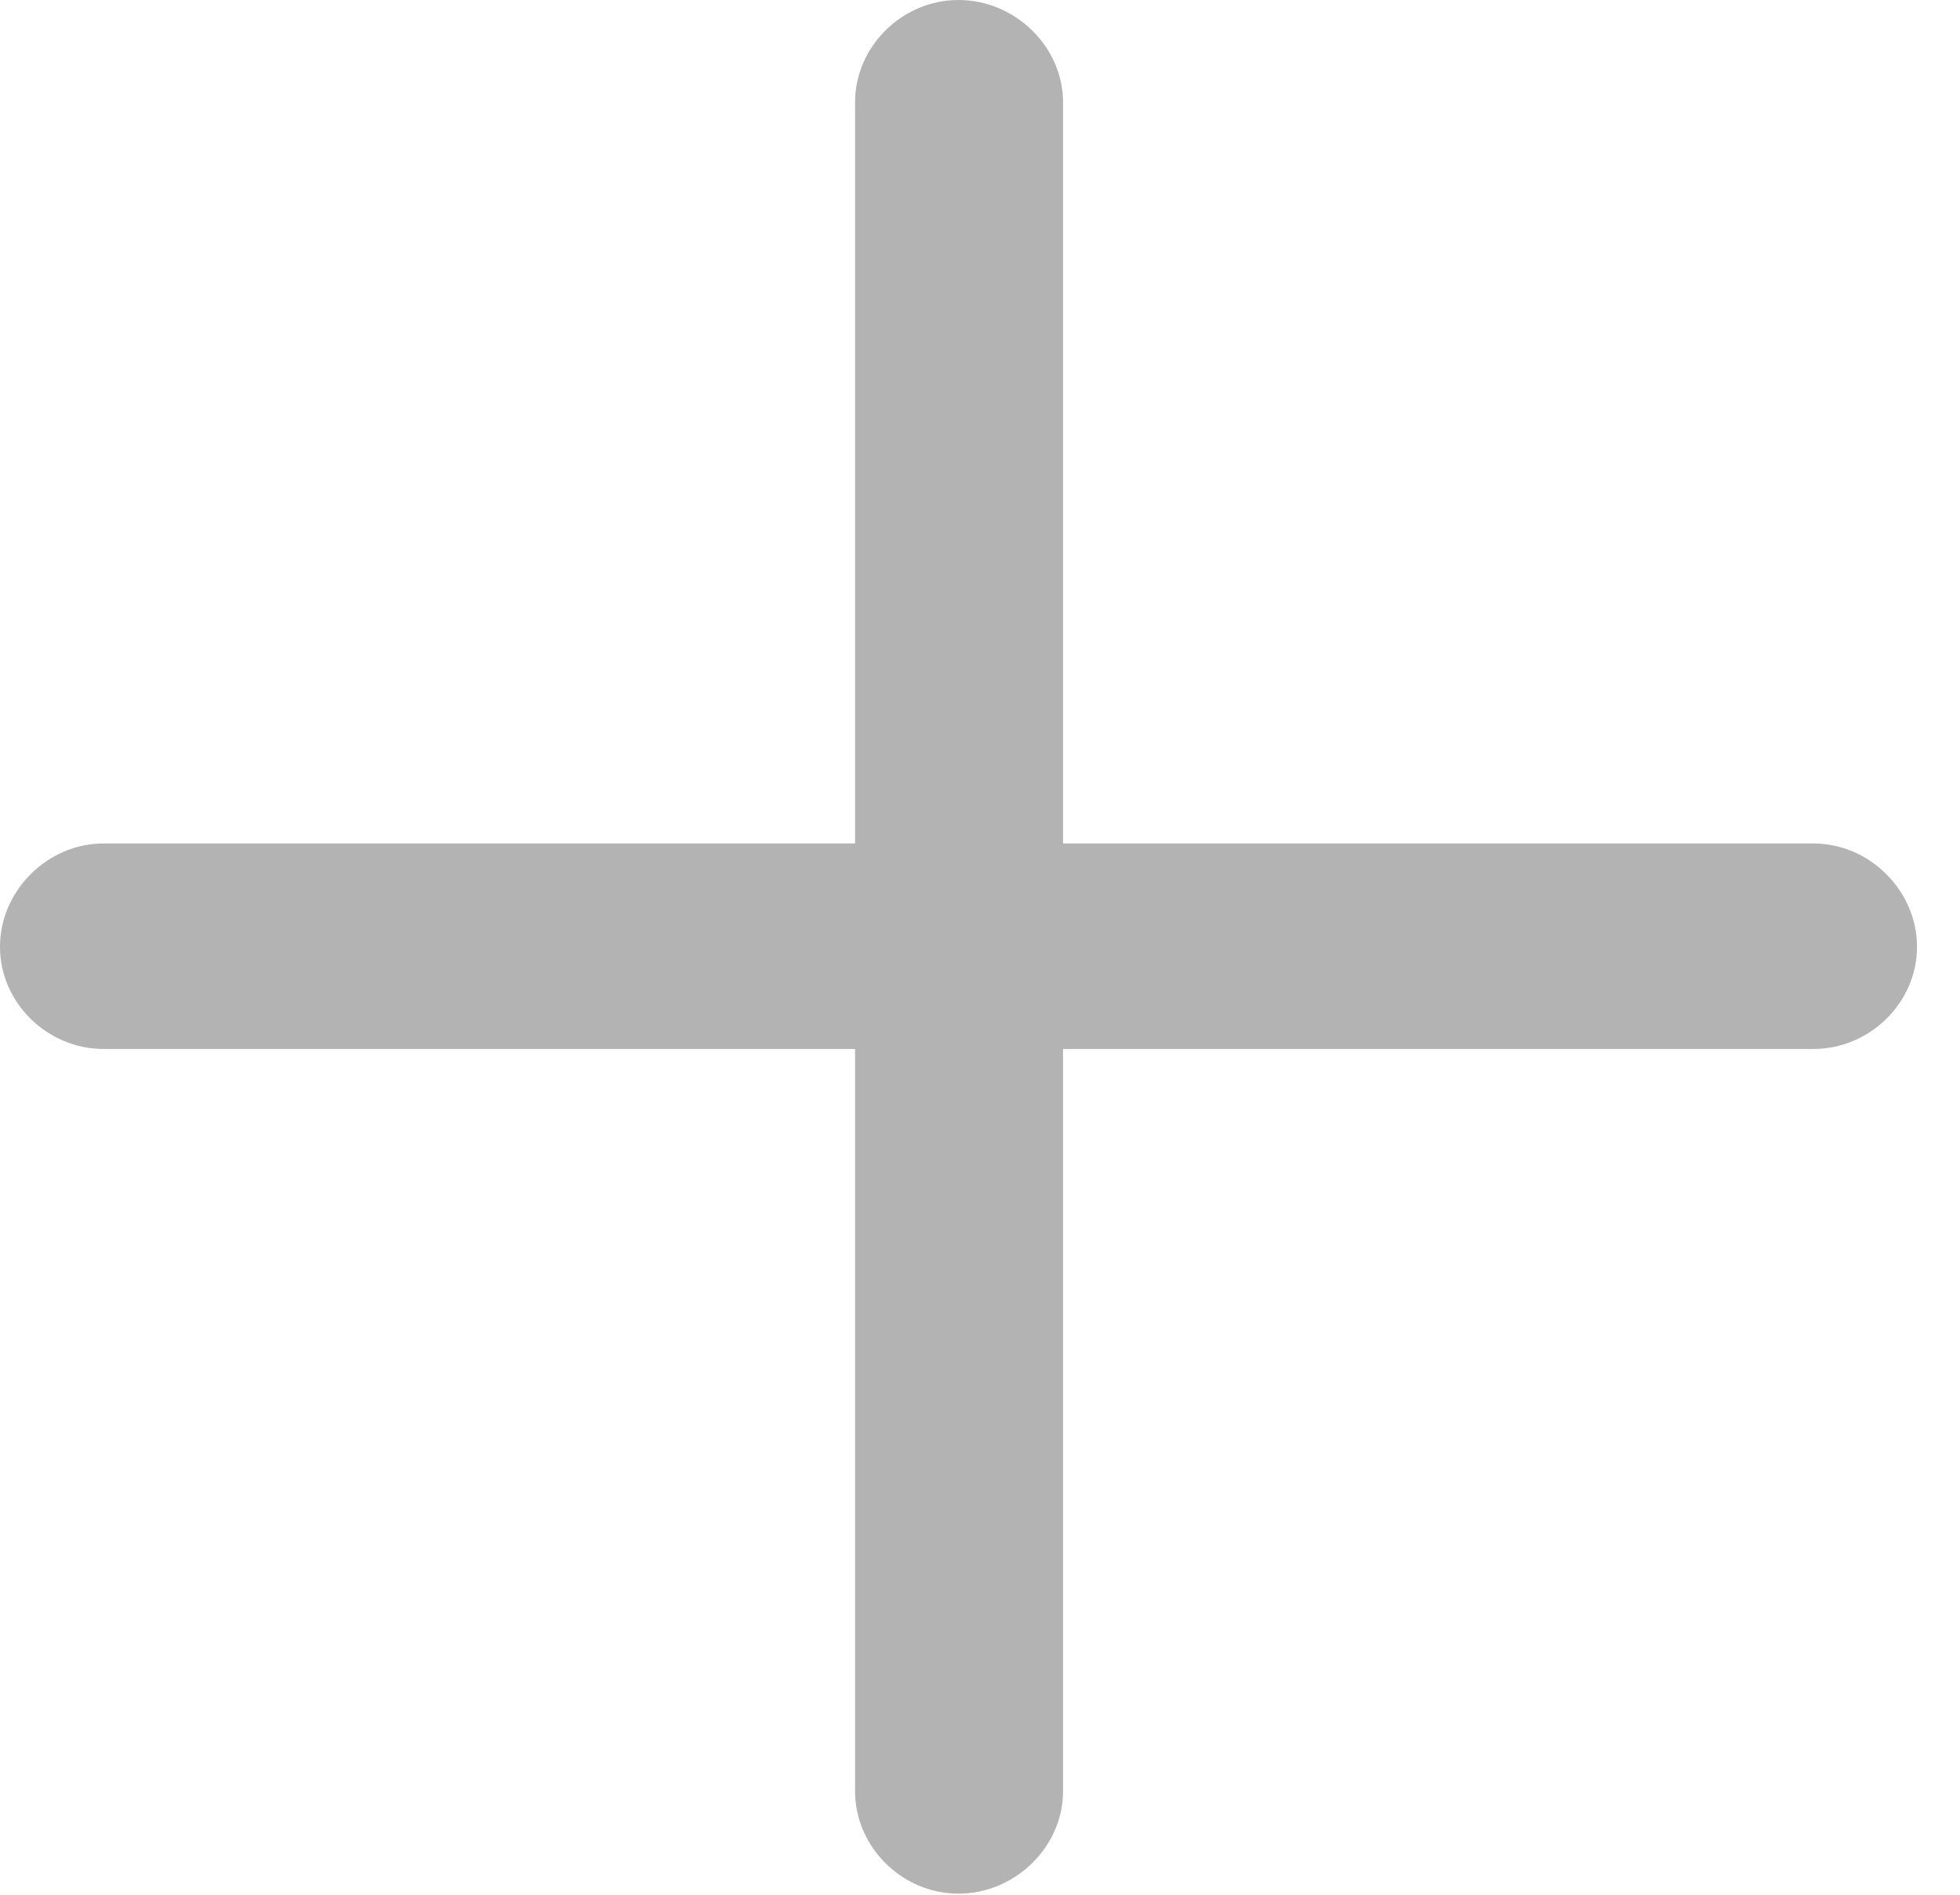 <svg width="30" height="29" viewBox="0 0 30 29" fill="none" xmlns="http://www.w3.org/2000/svg">
<g clip-path="url(#clip0_81_374)">
<path d="M0 14.491C0 15.352 0.729 16.055 1.583 16.055H13.088V27.419C13.088 28.262 13.8 28.983 14.671 28.983C15.542 28.983 16.271 28.262 16.271 27.419V16.055H27.759C28.613 16.055 29.342 15.352 29.342 14.491C29.342 13.631 28.613 12.91 27.759 12.91H16.271V1.563C16.271 0.72 15.542 0 14.671 0C13.8 0 13.088 0.72 13.088 1.563V12.91H1.583C0.729 12.91 0 13.631 0 14.491Z" fill="#B3B3B3"/>
</g>
<defs>
<clipPath id="clip0_81_374">
<rect width="30" height="29" fill="white"/>
</clipPath>
</defs>
</svg>
